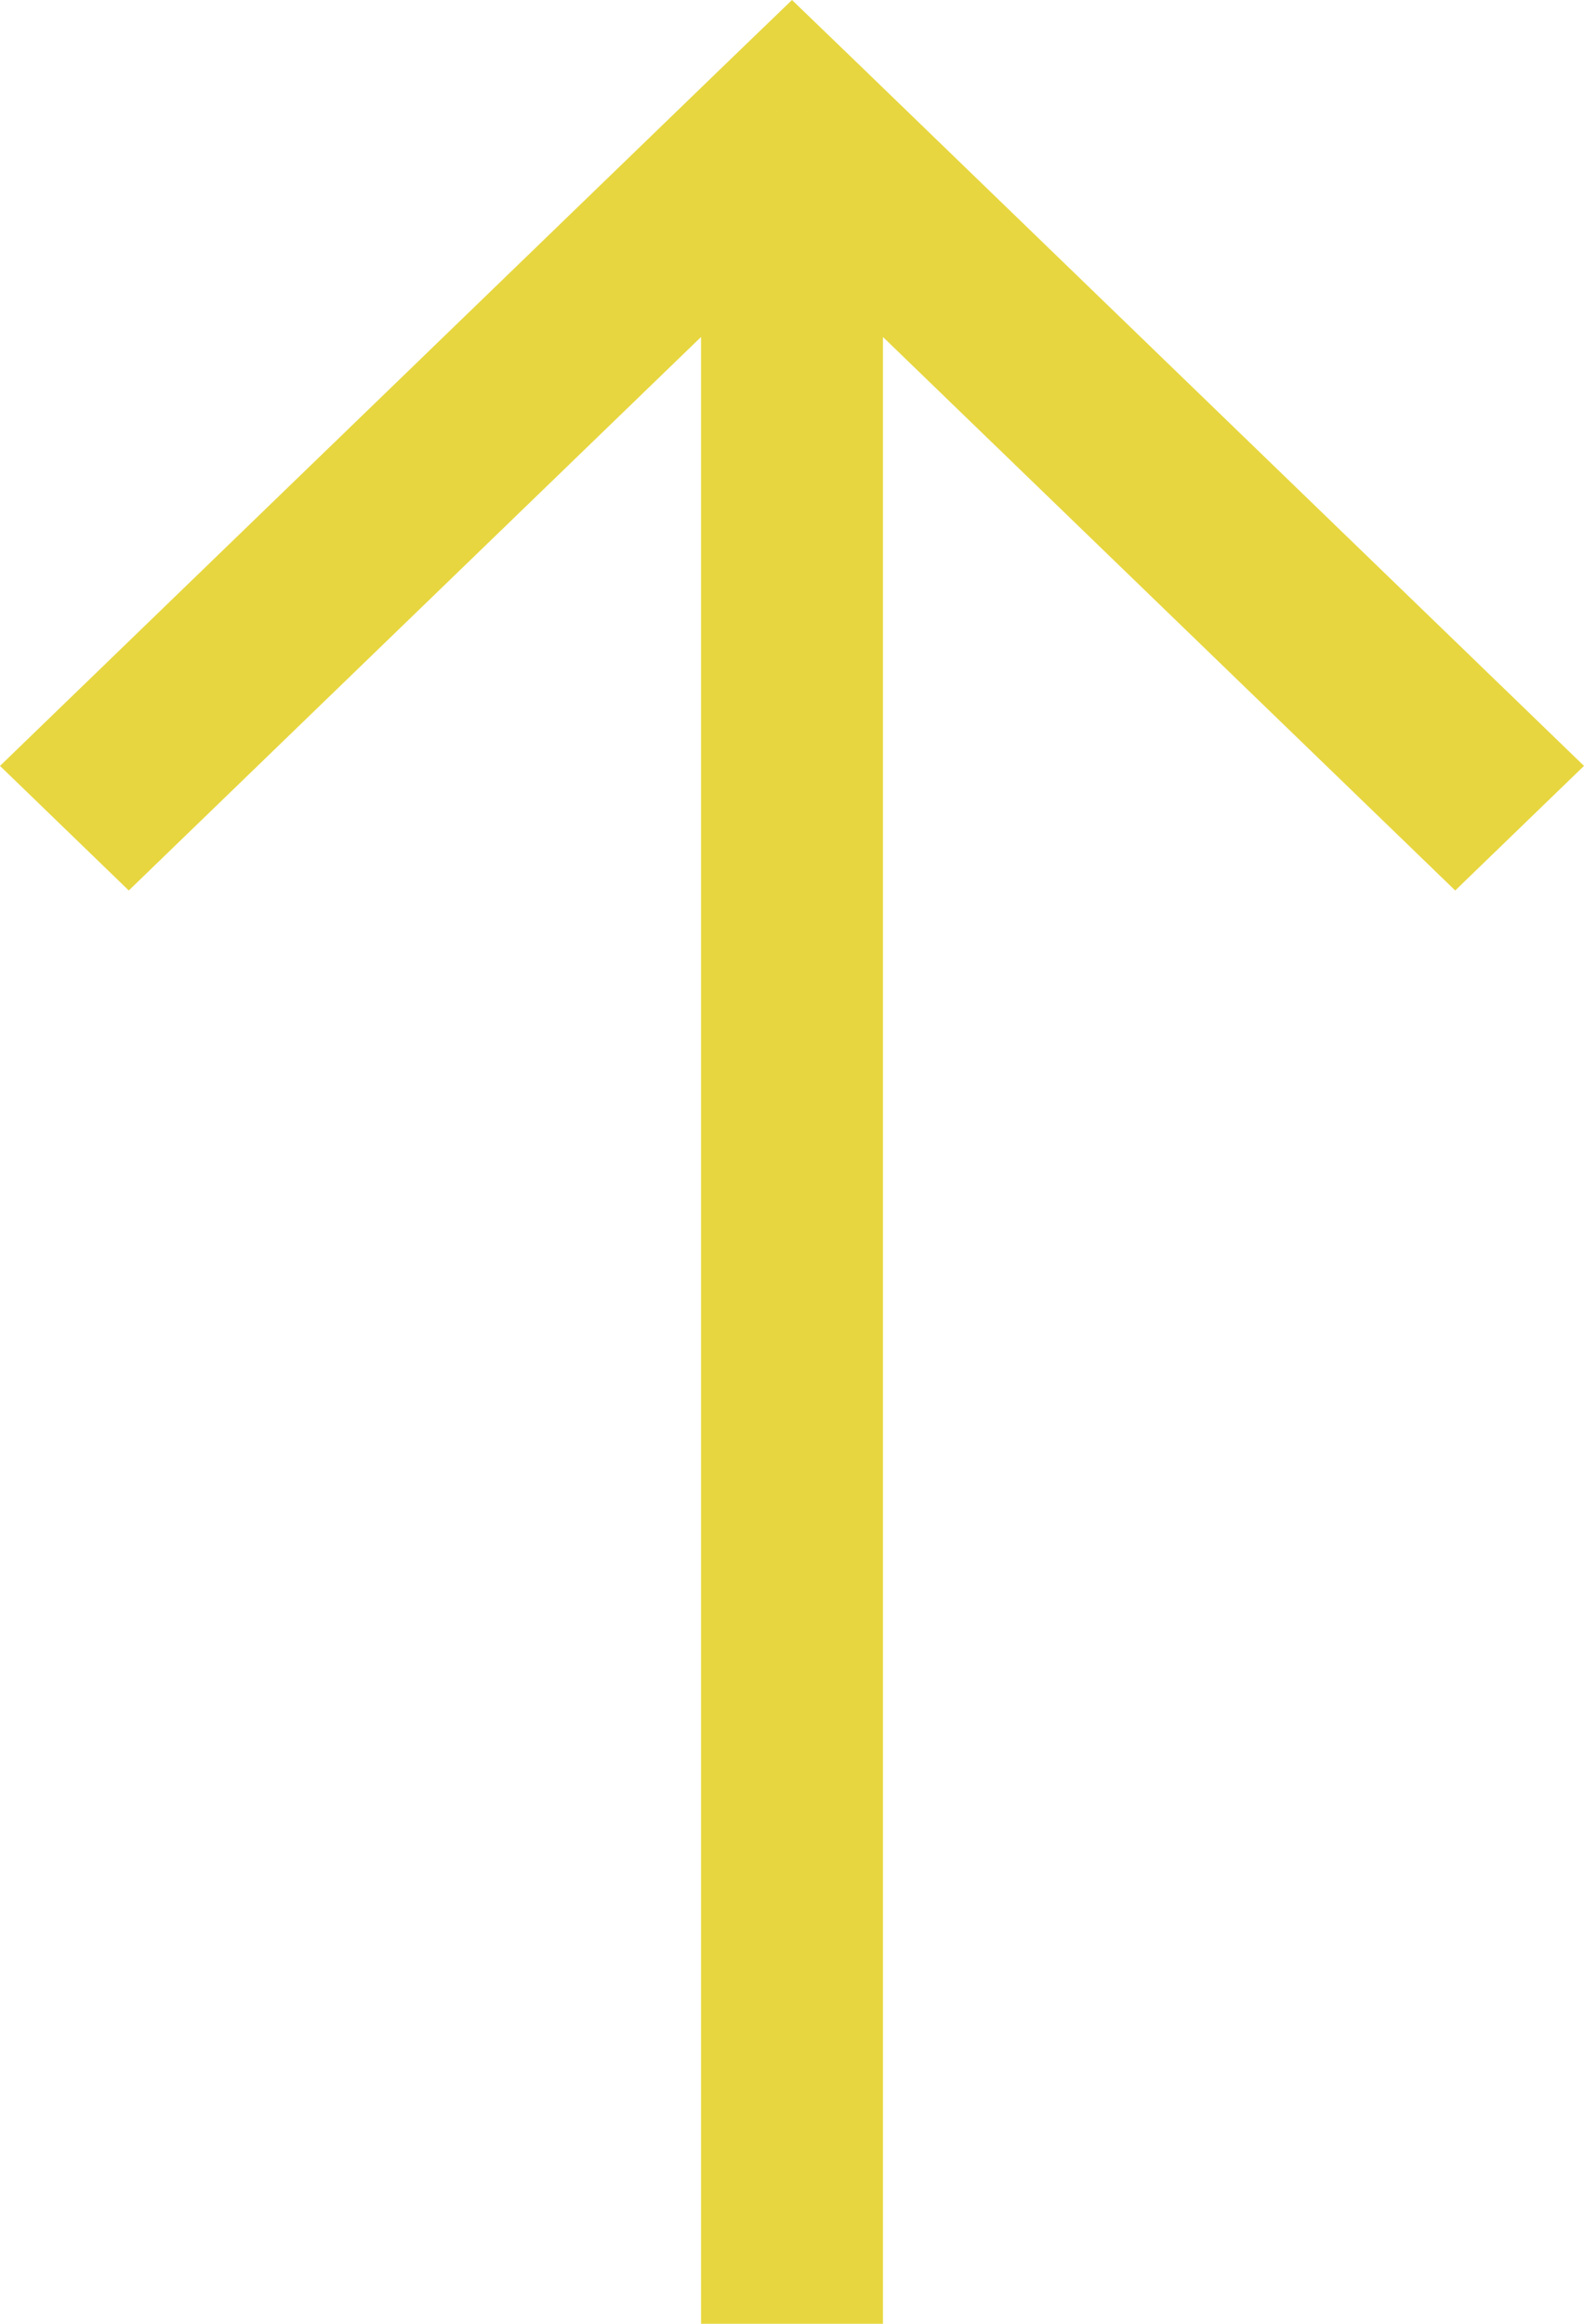 <svg width="30" height="44" viewBox="0 0 30 44" fill="none" xmlns="http://www.w3.org/2000/svg" xmlns:xlink="http://www.w3.org/1999/xlink">
<path d="M15,2.355L16.22,1.176L15,0L13.78,1.176L15,2.355ZM13.78,3.535L27.561,16.861L30,14.502L16.22,1.176L13.78,3.535ZM13.78,1.176L0,14.502L2.439,16.861L16.22,3.535L13.78,1.176ZM13.277,2.355L13.277,44L16.723,44L16.723,2.355L13.277,2.355Z" fill="#E7D63F"/>
</svg>
